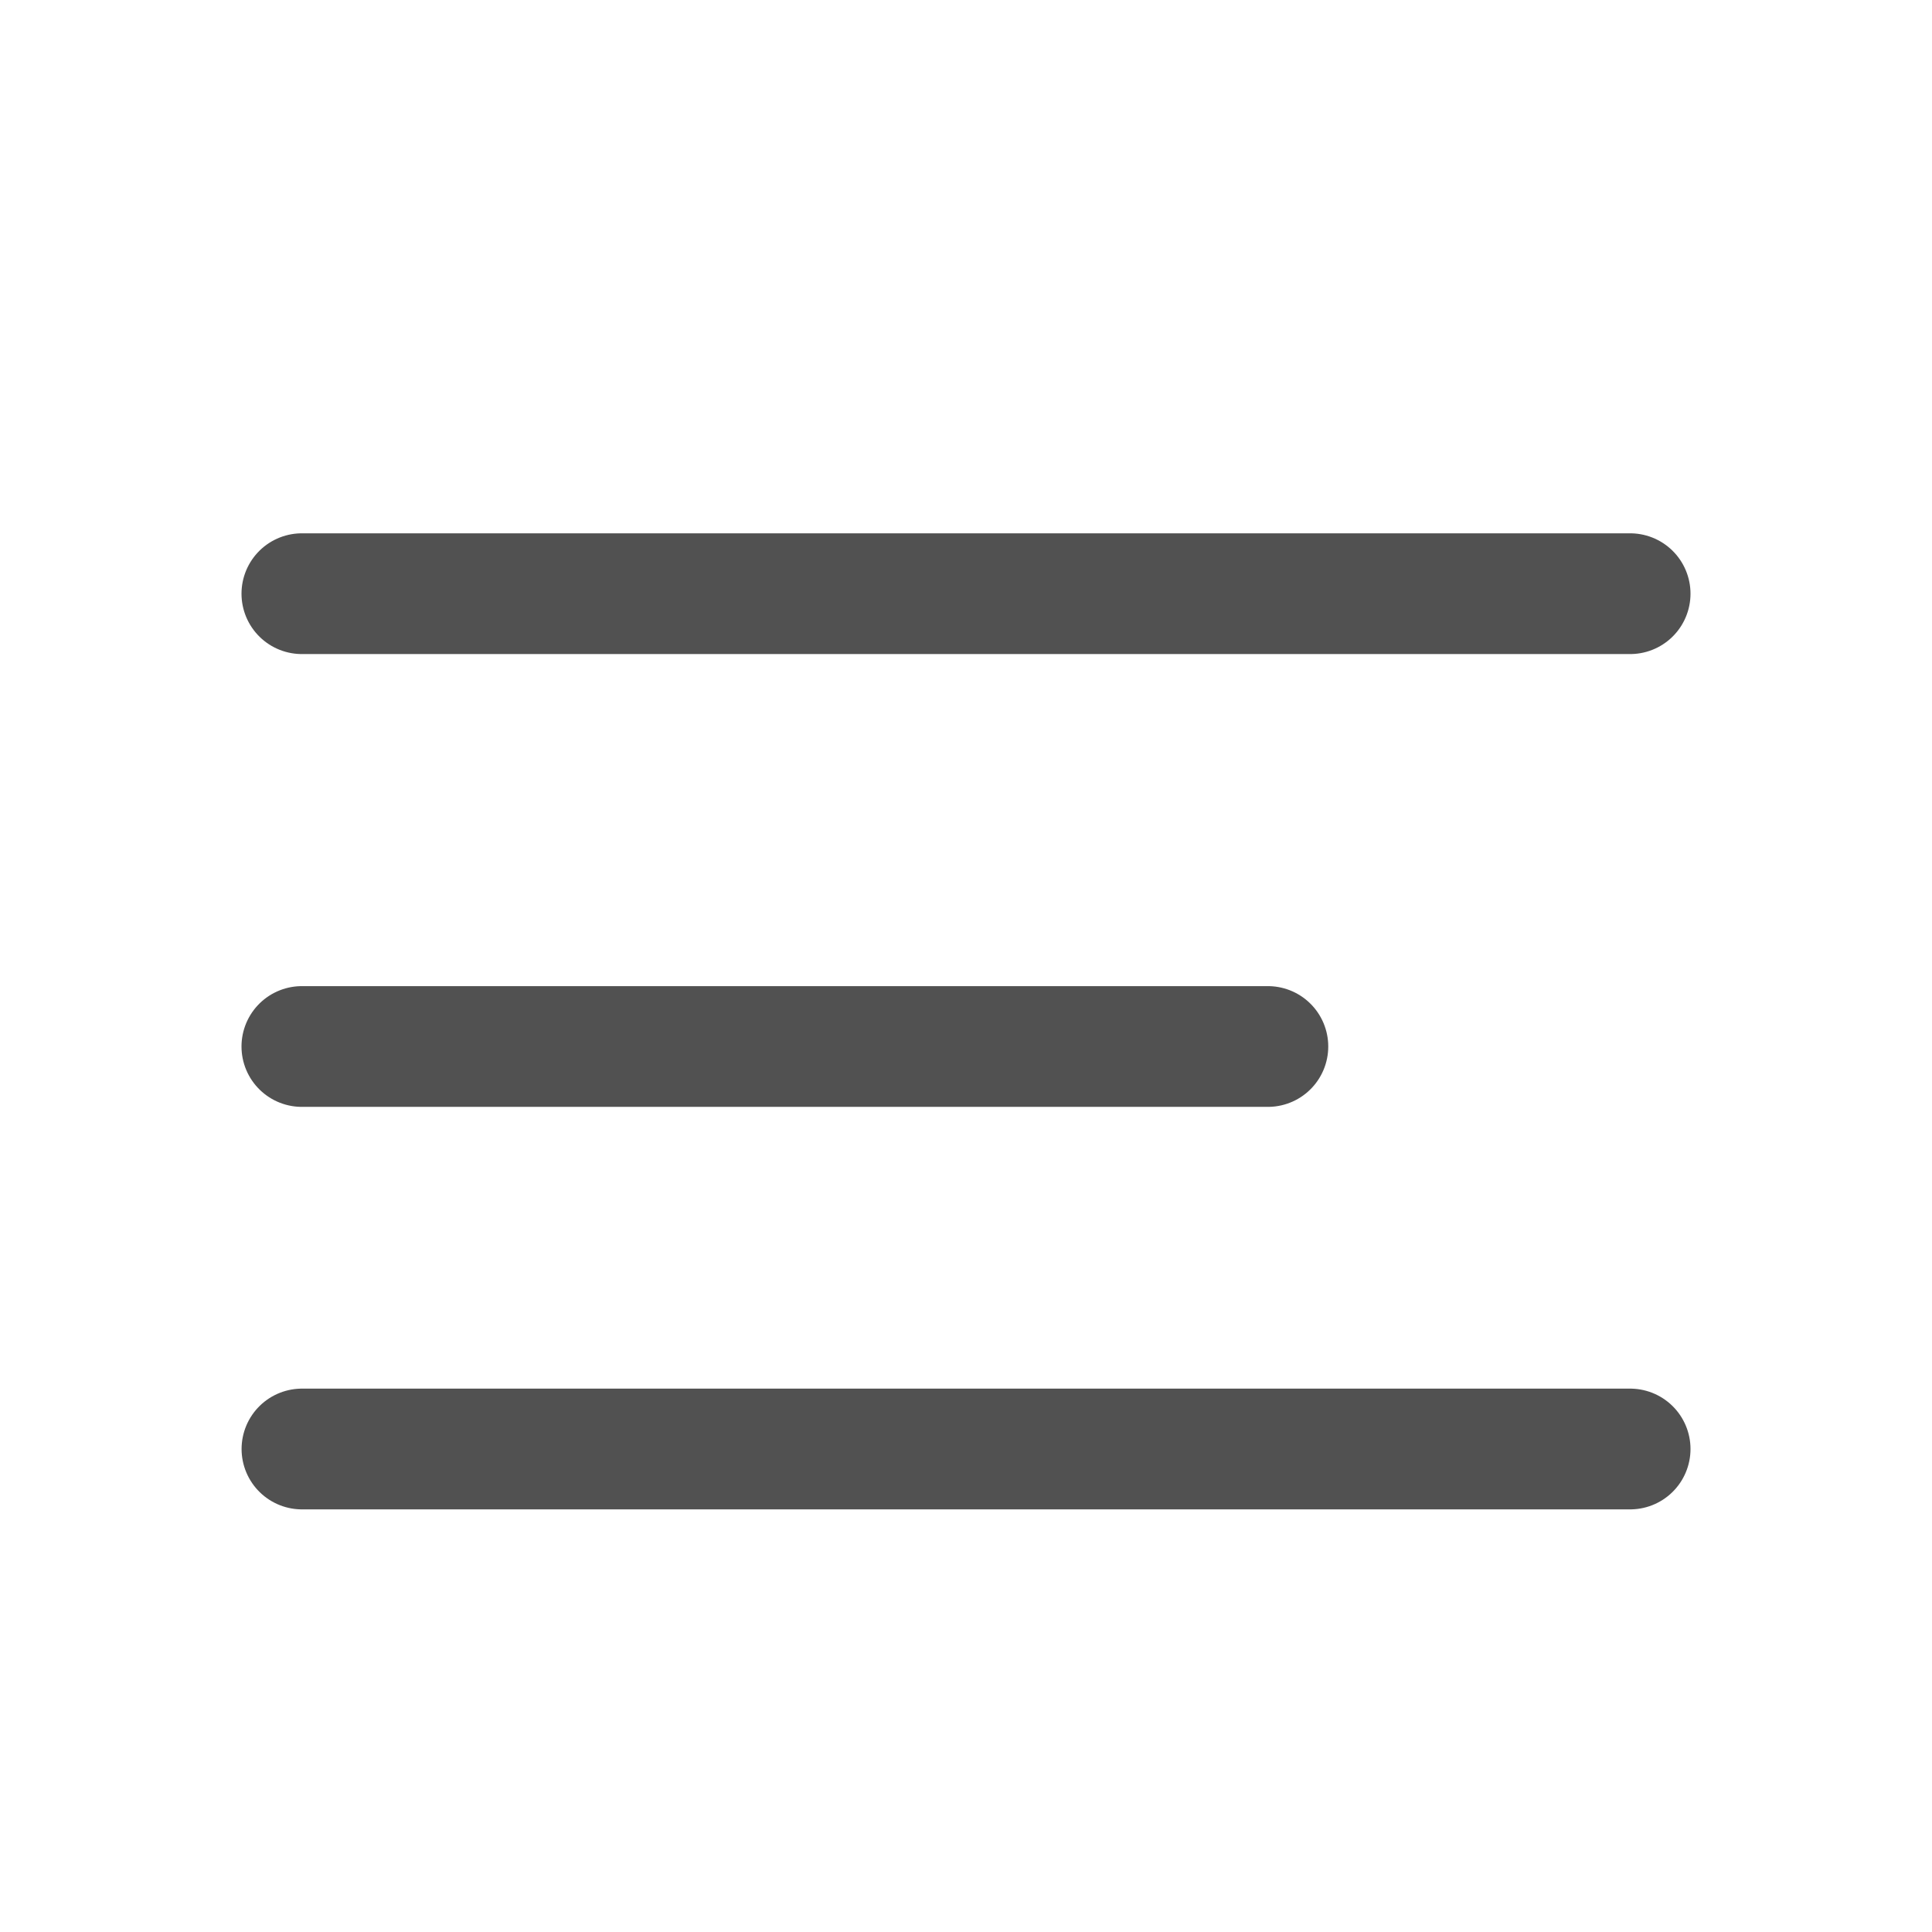 <svg xmlns="http://www.w3.org/2000/svg" width="24" height="24" viewBox="0 0 24 24" fill="none"><path d="M3.75 7.375H20.25" stroke="#515151" stroke-width="1.5" stroke-linecap="round" stroke-linejoin="round"></path><path d="M3.75 13H15.75" stroke="#515151" stroke-width="1.5" stroke-linecap="round" stroke-linejoin="round"></path><path d="M3.751 18H20.25" stroke="#515151" stroke-width="1.5" stroke-linecap="round" stroke-linejoin="round"></path></svg>